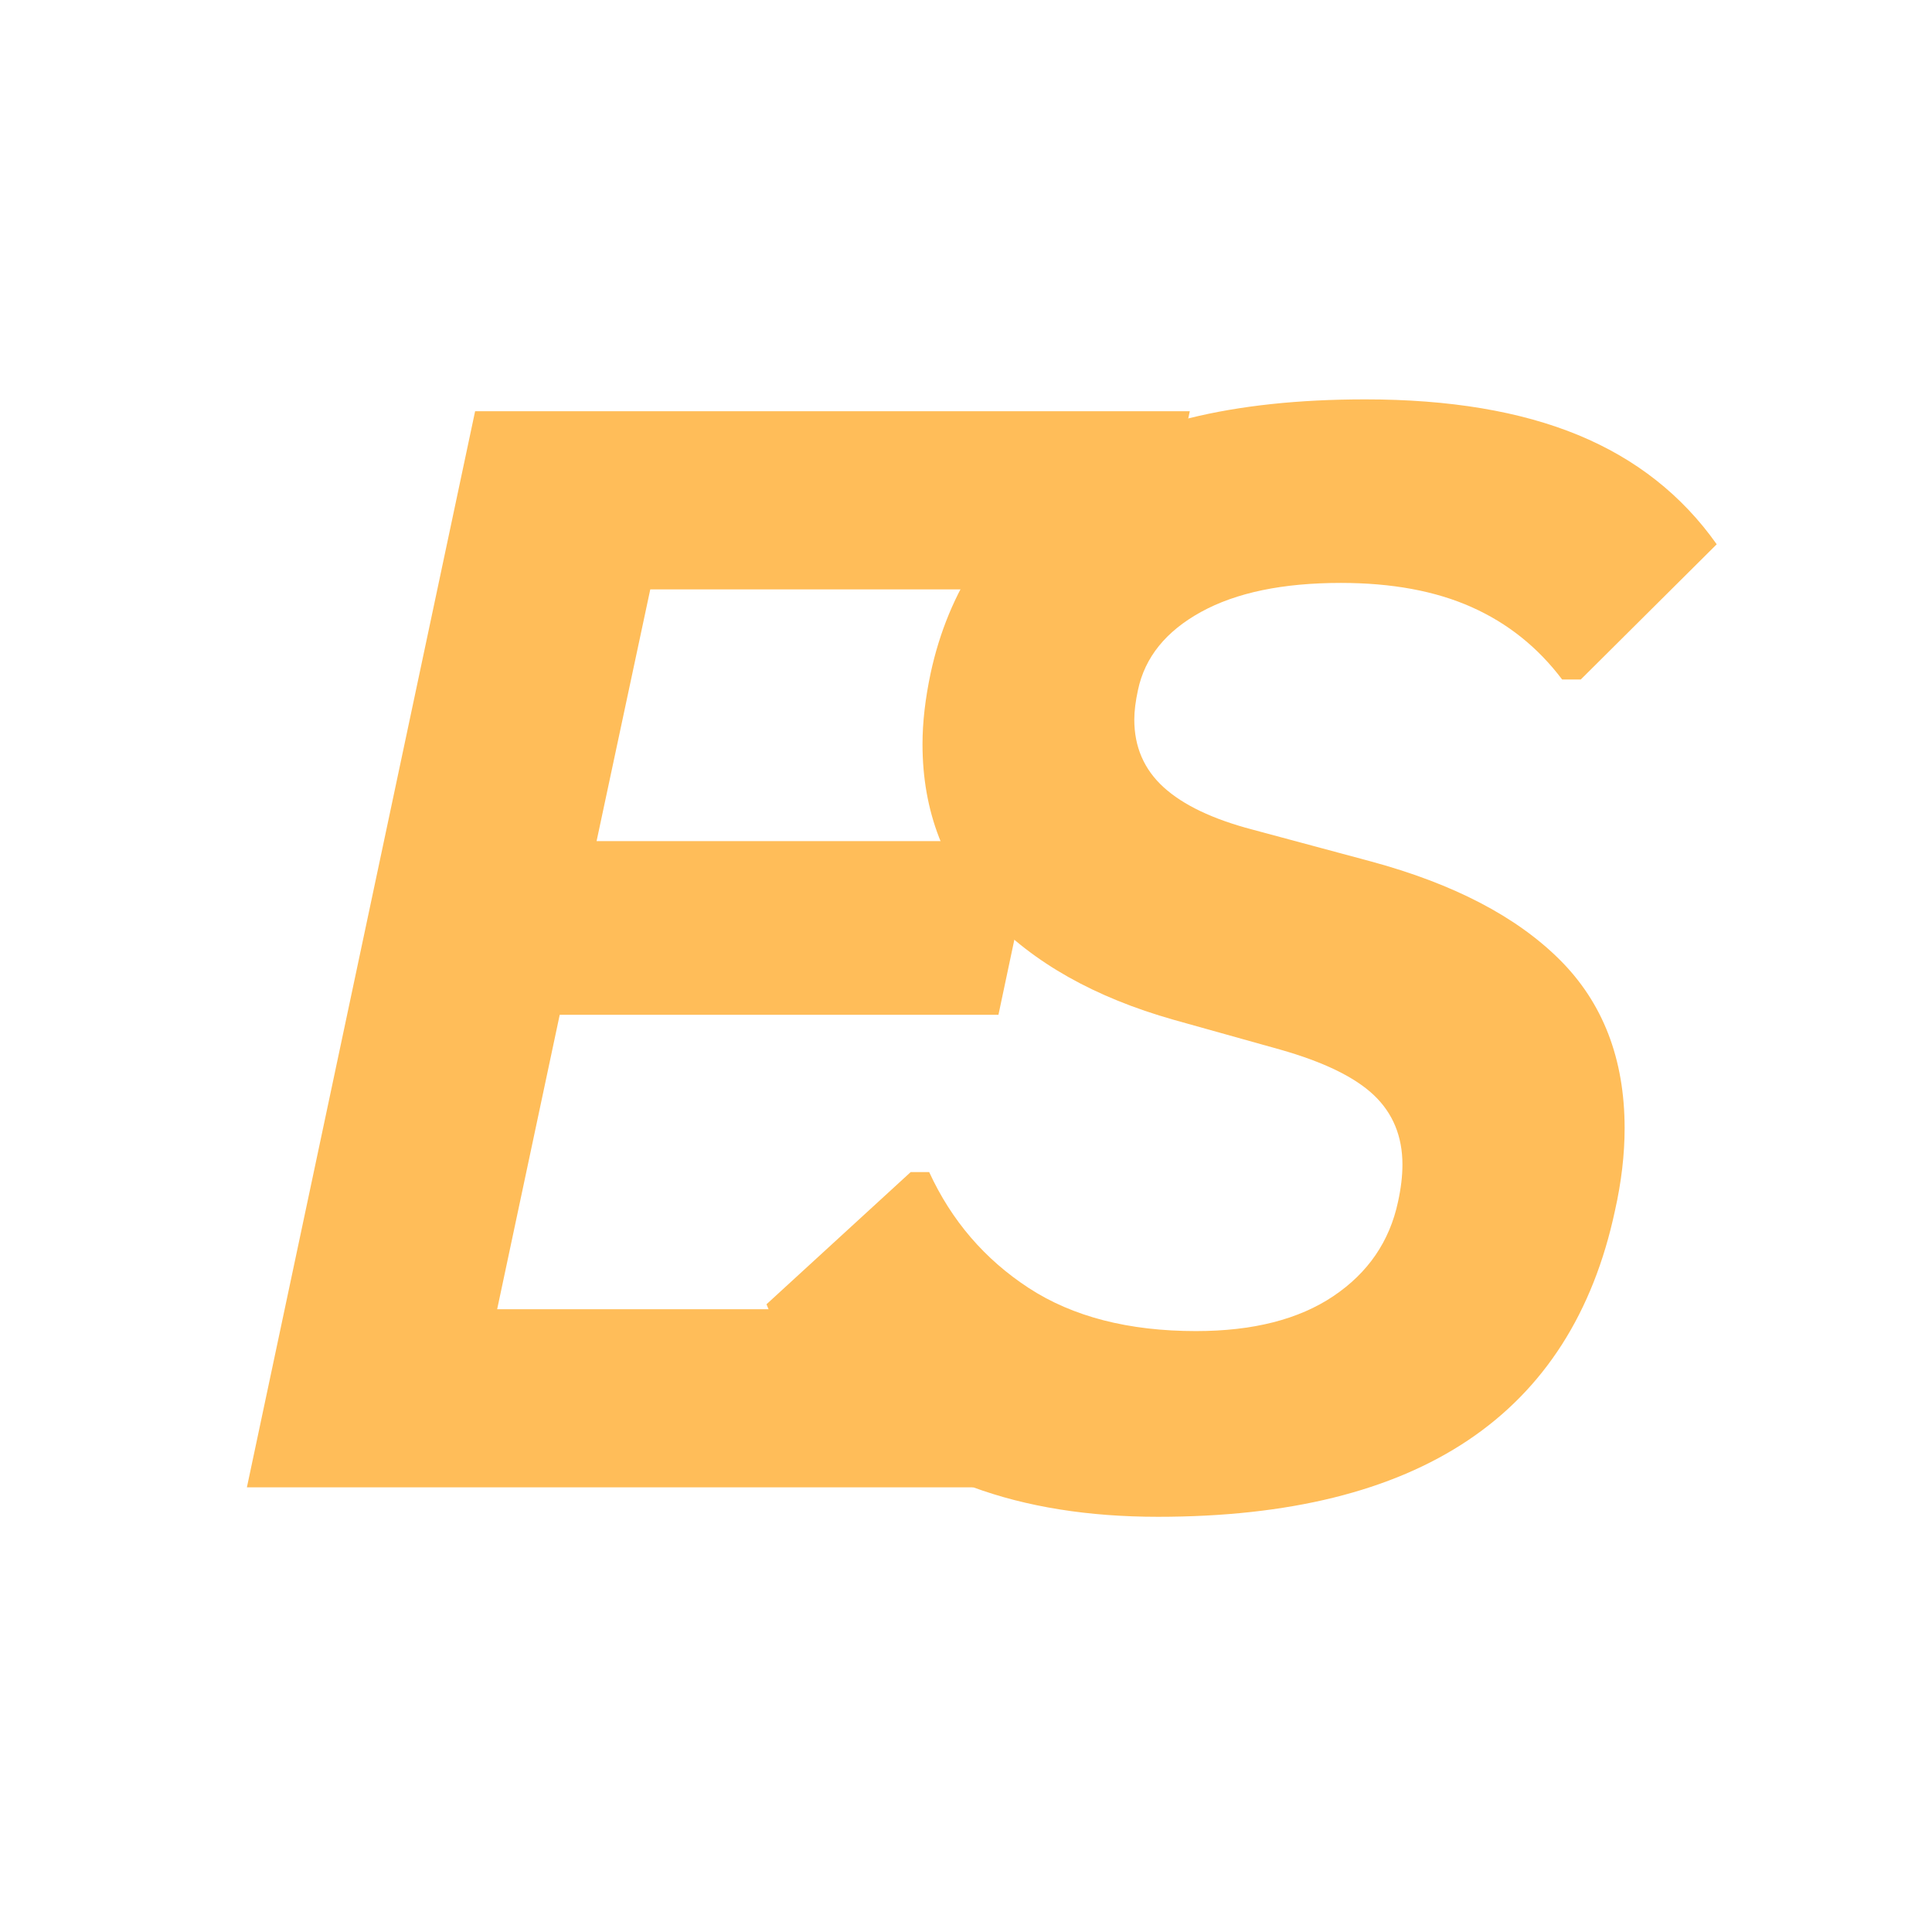 <svg xmlns="http://www.w3.org/2000/svg" xmlns:xlink="http://www.w3.org/1999/xlink" width="500" zoomAndPan="magnify" viewBox="0 0 375 375" height="500" preserveAspectRatio="xMidYMid meet" version="1.0"><defs><g/></defs><rect x="-37.5" width="450" fill="#ffffff" y="-37.5" height="450" fill-opacity="1"/><rect x="-37.5" width="450" fill="#ffffff" y="-37.5" height="450" fill-opacity="1"/><g fill="#ffbd59" fill-opacity="1"><g transform="translate(37.5, 288.693)"><g><path d="M 193.438 -208.875 L 186.156 -174.297 L 88.719 -174.297 L 78.297 -125.438 L 163.438 -125.438 L 156.297 -91.719 L 71.141 -91.719 L 59 -34.578 L 158.719 -34.578 L 151.438 0 L 10.422 0 L 54.719 -208.875 Z M 193.438 -208.875 "/></g></g></g><g fill="#ffbd59" fill-opacity="1"><g transform="translate(148.635, 291.378)"><g><path d="M 76.141 3.031 C 62.586 3.031 50.594 1.109 40.156 -2.734 C 29.727 -6.586 21.195 -11.613 14.562 -17.812 C 7.926 -24.008 3.117 -30.812 0.141 -38.219 L 28.125 -63.875 L 31.719 -63.875 C 36.051 -54.457 42.492 -46.957 51.047 -41.375 C 59.598 -35.801 70.414 -33.016 83.5 -33.016 C 94.551 -33.016 103.441 -35.273 110.172 -39.797 C 116.898 -44.316 121.082 -50.422 122.719 -58.109 C 123.289 -60.703 123.578 -63.109 123.578 -65.328 C 123.578 -70.805 121.727 -75.301 118.031 -78.812 C 114.332 -82.32 108.25 -85.273 99.781 -87.672 L 79.172 -93.438 C 63.879 -97.77 51.93 -104.5 43.328 -113.625 C 34.723 -122.758 30.422 -133.863 30.422 -146.938 C 30.422 -151.164 30.953 -155.781 32.016 -160.781 C 35.473 -176.738 43.93 -189.57 57.391 -199.281 C 70.848 -209 90.508 -213.859 116.375 -213.859 C 132.719 -213.859 146.488 -211.551 157.688 -206.938 C 168.883 -202.32 177.848 -195.254 184.578 -185.734 L 158.188 -159.484 L 154.578 -159.484 C 149.867 -165.734 144.004 -170.422 136.984 -173.547 C 129.973 -176.672 121.516 -178.234 111.609 -178.234 C 100.359 -178.234 91.32 -176.359 84.5 -172.609 C 77.676 -168.859 73.594 -163.812 72.25 -157.469 C 71.77 -155.258 71.531 -153.336 71.531 -151.703 C 71.531 -146.41 73.426 -142.035 77.219 -138.578 C 81.02 -135.117 86.766 -132.379 94.453 -130.359 L 117.531 -124.156 C 133.488 -119.832 145.672 -113.488 154.078 -105.125 C 162.492 -96.758 166.703 -85.848 166.703 -72.391 C 166.703 -67.297 166.078 -61.961 164.828 -56.391 C 156.367 -16.773 126.805 3.031 76.141 3.031 Z M 76.141 3.031 "/></g></g></g></svg>